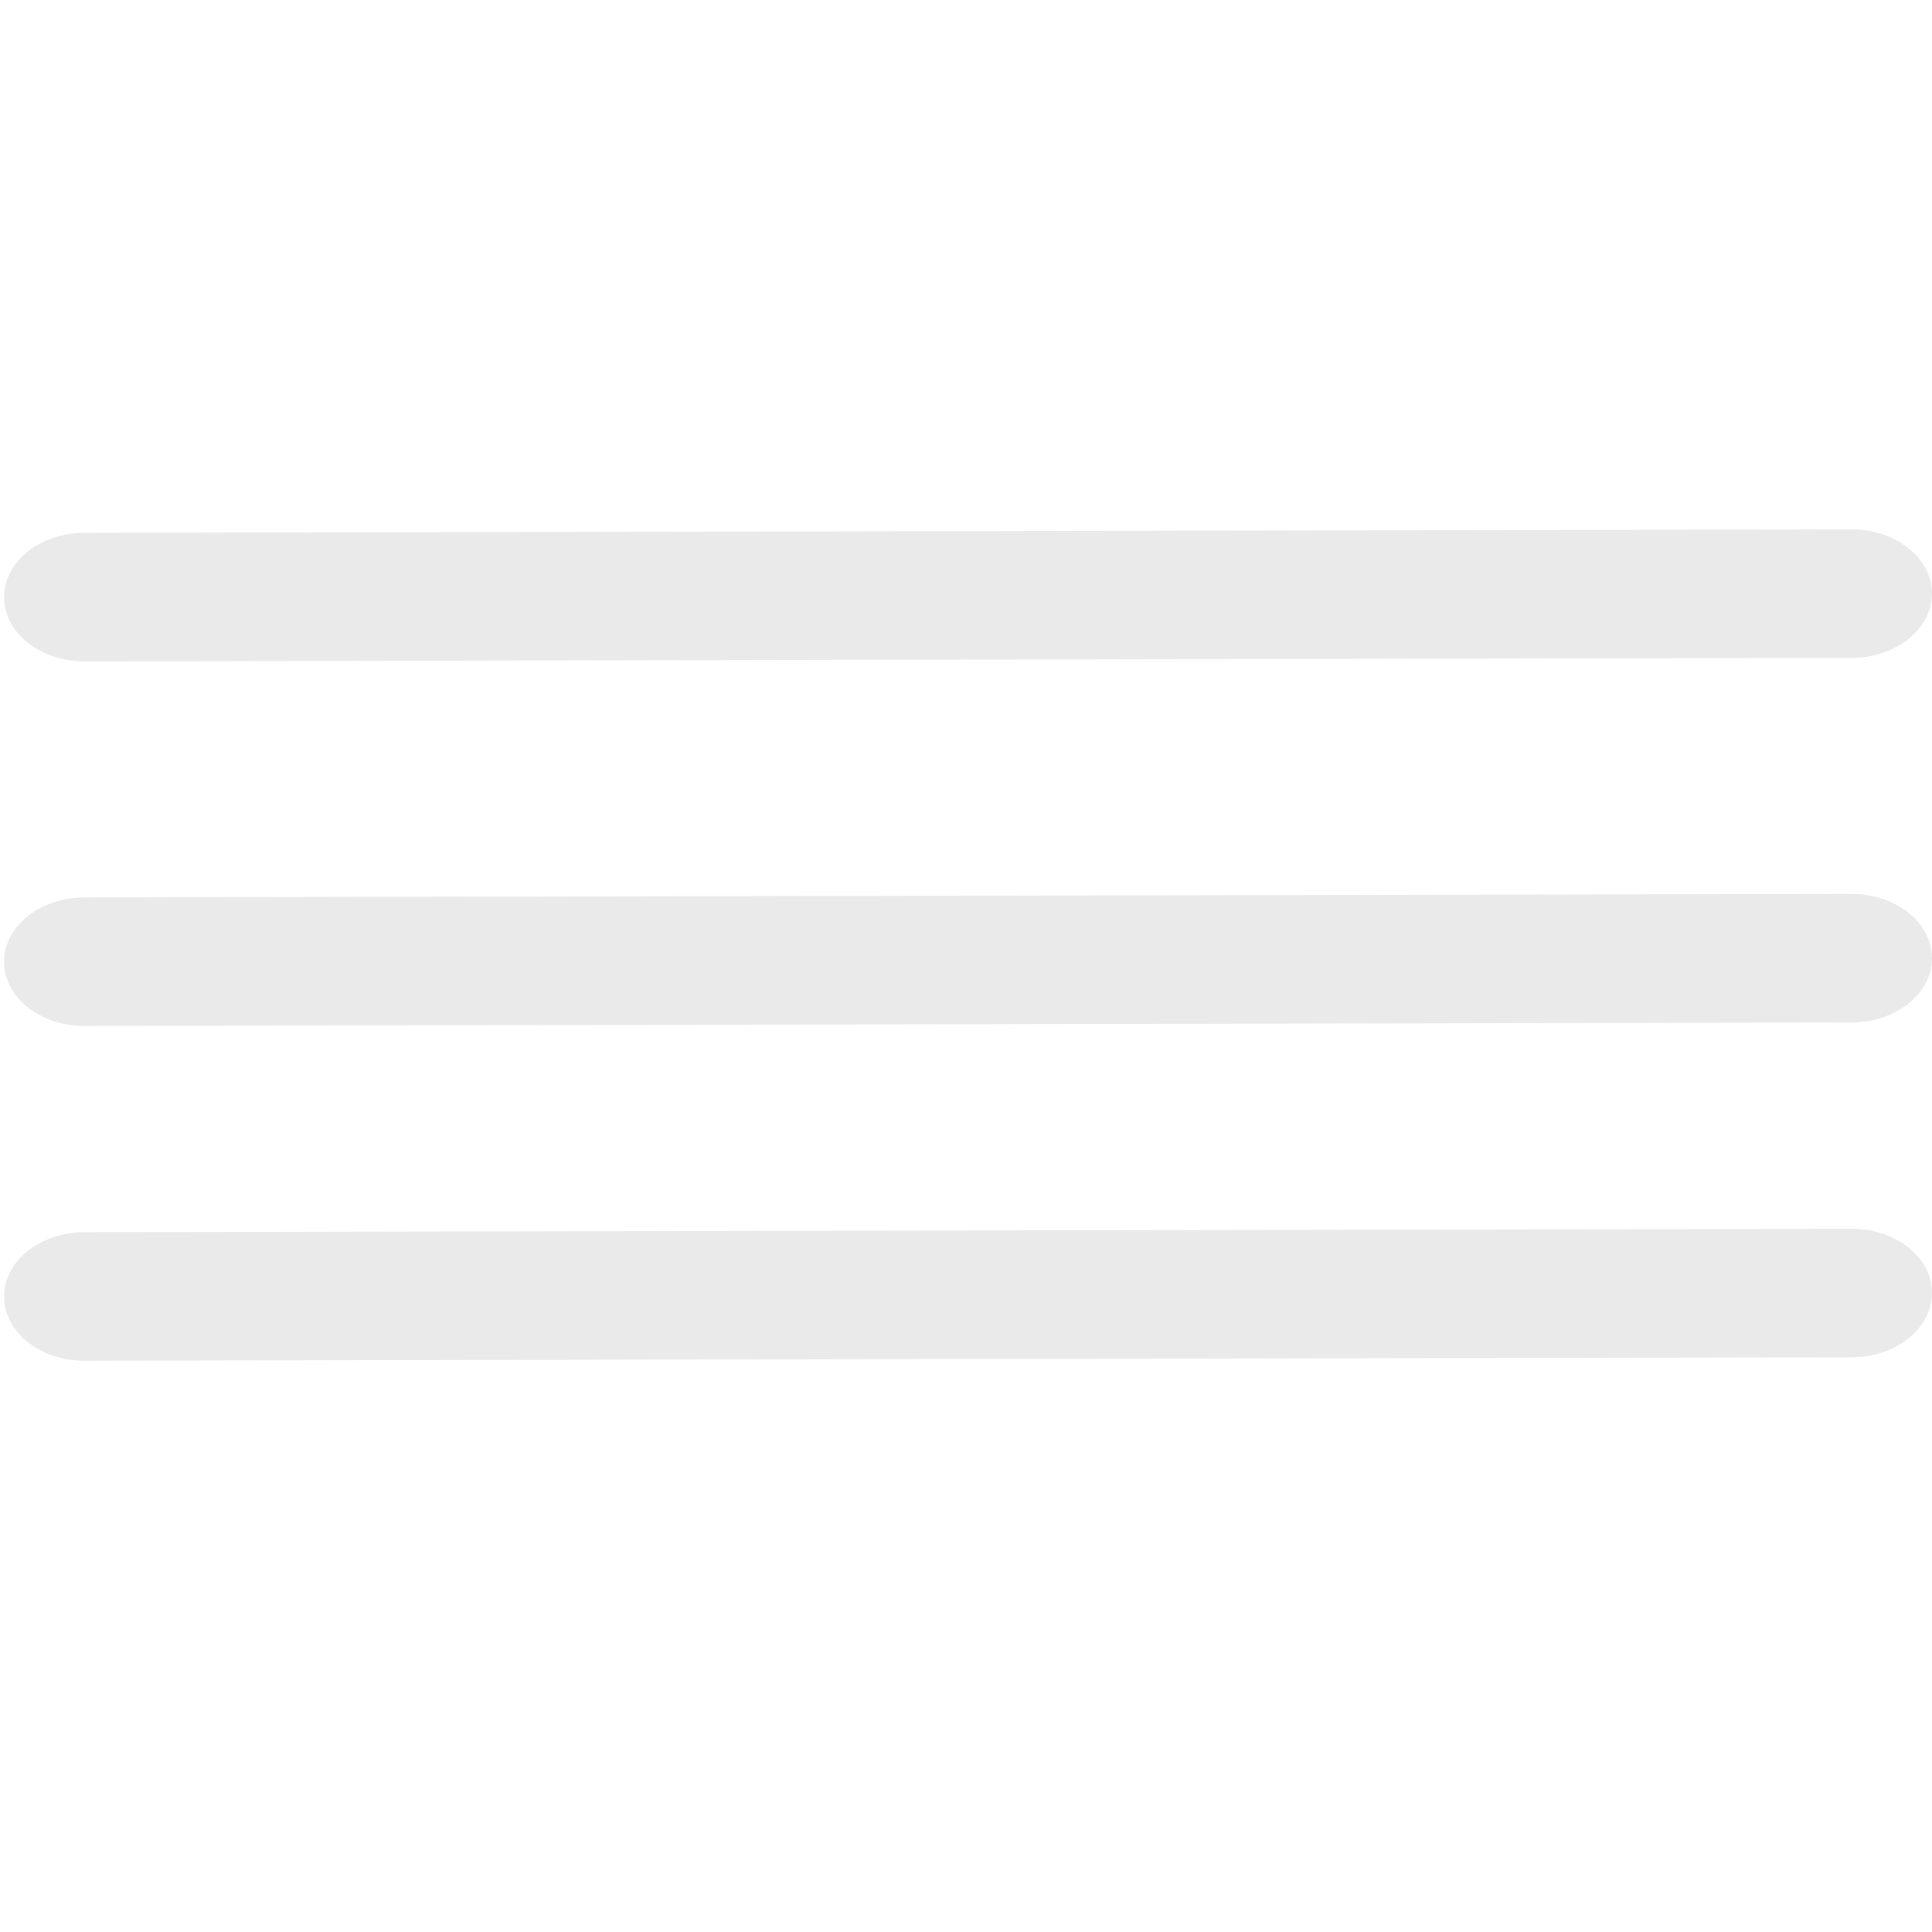 <?xml version="1.0" encoding="UTF-8" standalone="no"?>
<!DOCTYPE svg PUBLIC "-//W3C//DTD SVG 1.1//EN" "http://www.w3.org/Graphics/SVG/1.1/DTD/svg11.dtd">
<svg version="1.1" xmlns="http://www.w3.org/2000/svg" xmlns:xlink="http://www.w3.org/1999/xlink" preserveAspectRatio="xMidYMid meet" viewBox="0 0 641.333 641.333" width="100%" height="100%"><defs><path d="M28.04 340.57C13.32 340.59 1.36 331.06 1.33 319.28C1.31 307.51 13.24 297.93 27.96 297.9C86.62 297.78 555.96 296.87 614.62 296.75C629.34 296.72 641.31 306.26 641.33 318.03C641.36 329.81 629.43 339.39 614.71 339.42C497.37 339.65 86.71 340.45 28.04 340.57Z" id="b27Jr5CSGm"></path><path d="M614.62 175.73C629.34 175.7 641.31 185.23 641.33 197.01C641.36 208.78 629.43 218.36 614.71 218.39C556.04 218.51 86.71 219.42 28.04 219.54C13.32 219.57 1.36 210.03 1.33 198.26C1.31 186.48 13.24 176.9 27.96 176.87C145.29 176.64 555.96 175.84 614.62 175.73Z" id="a1XutqR9IE"></path><path d="M28.04 451.7C13.32 451.73 1.36 442.2 1.33 430.42C1.31 418.64 13.24 409.06 27.96 409.03C86.62 408.92 555.96 408 614.62 407.89C629.34 407.86 641.31 417.39 641.33 429.17C641.36 440.95 629.43 450.53 614.71 450.56C497.37 450.78 86.71 451.59 28.04 451.7Z" id="iGQ9pjWuK"></path></defs><g><g><g><use xlink:href="#b27Jr5CSGm" opacity="1" fill="#eaeaea" fill-opacity="1"></use><g><use xlink:href="#b27Jr5CSGm" opacity="1" fill-opacity="0" stroke="#000000" stroke-width="1" stroke-opacity="0"></use></g></g><g><use xlink:href="#a1XutqR9IE" opacity="1" fill="#eaeaea" fill-opacity="1"></use><g><use xlink:href="#a1XutqR9IE" opacity="1" fill-opacity="0" stroke="#000000" stroke-width="1" stroke-opacity="0"></use></g></g><g><use xlink:href="#iGQ9pjWuK" opacity="1" fill="#eaeaea" fill-opacity="1"></use><g><use xlink:href="#iGQ9pjWuK" opacity="1" fill-opacity="0" stroke="#000000" stroke-width="1" stroke-opacity="0"></use></g></g></g></g></svg>
<!--edited icon from a https://www.flaticon.com/-->

